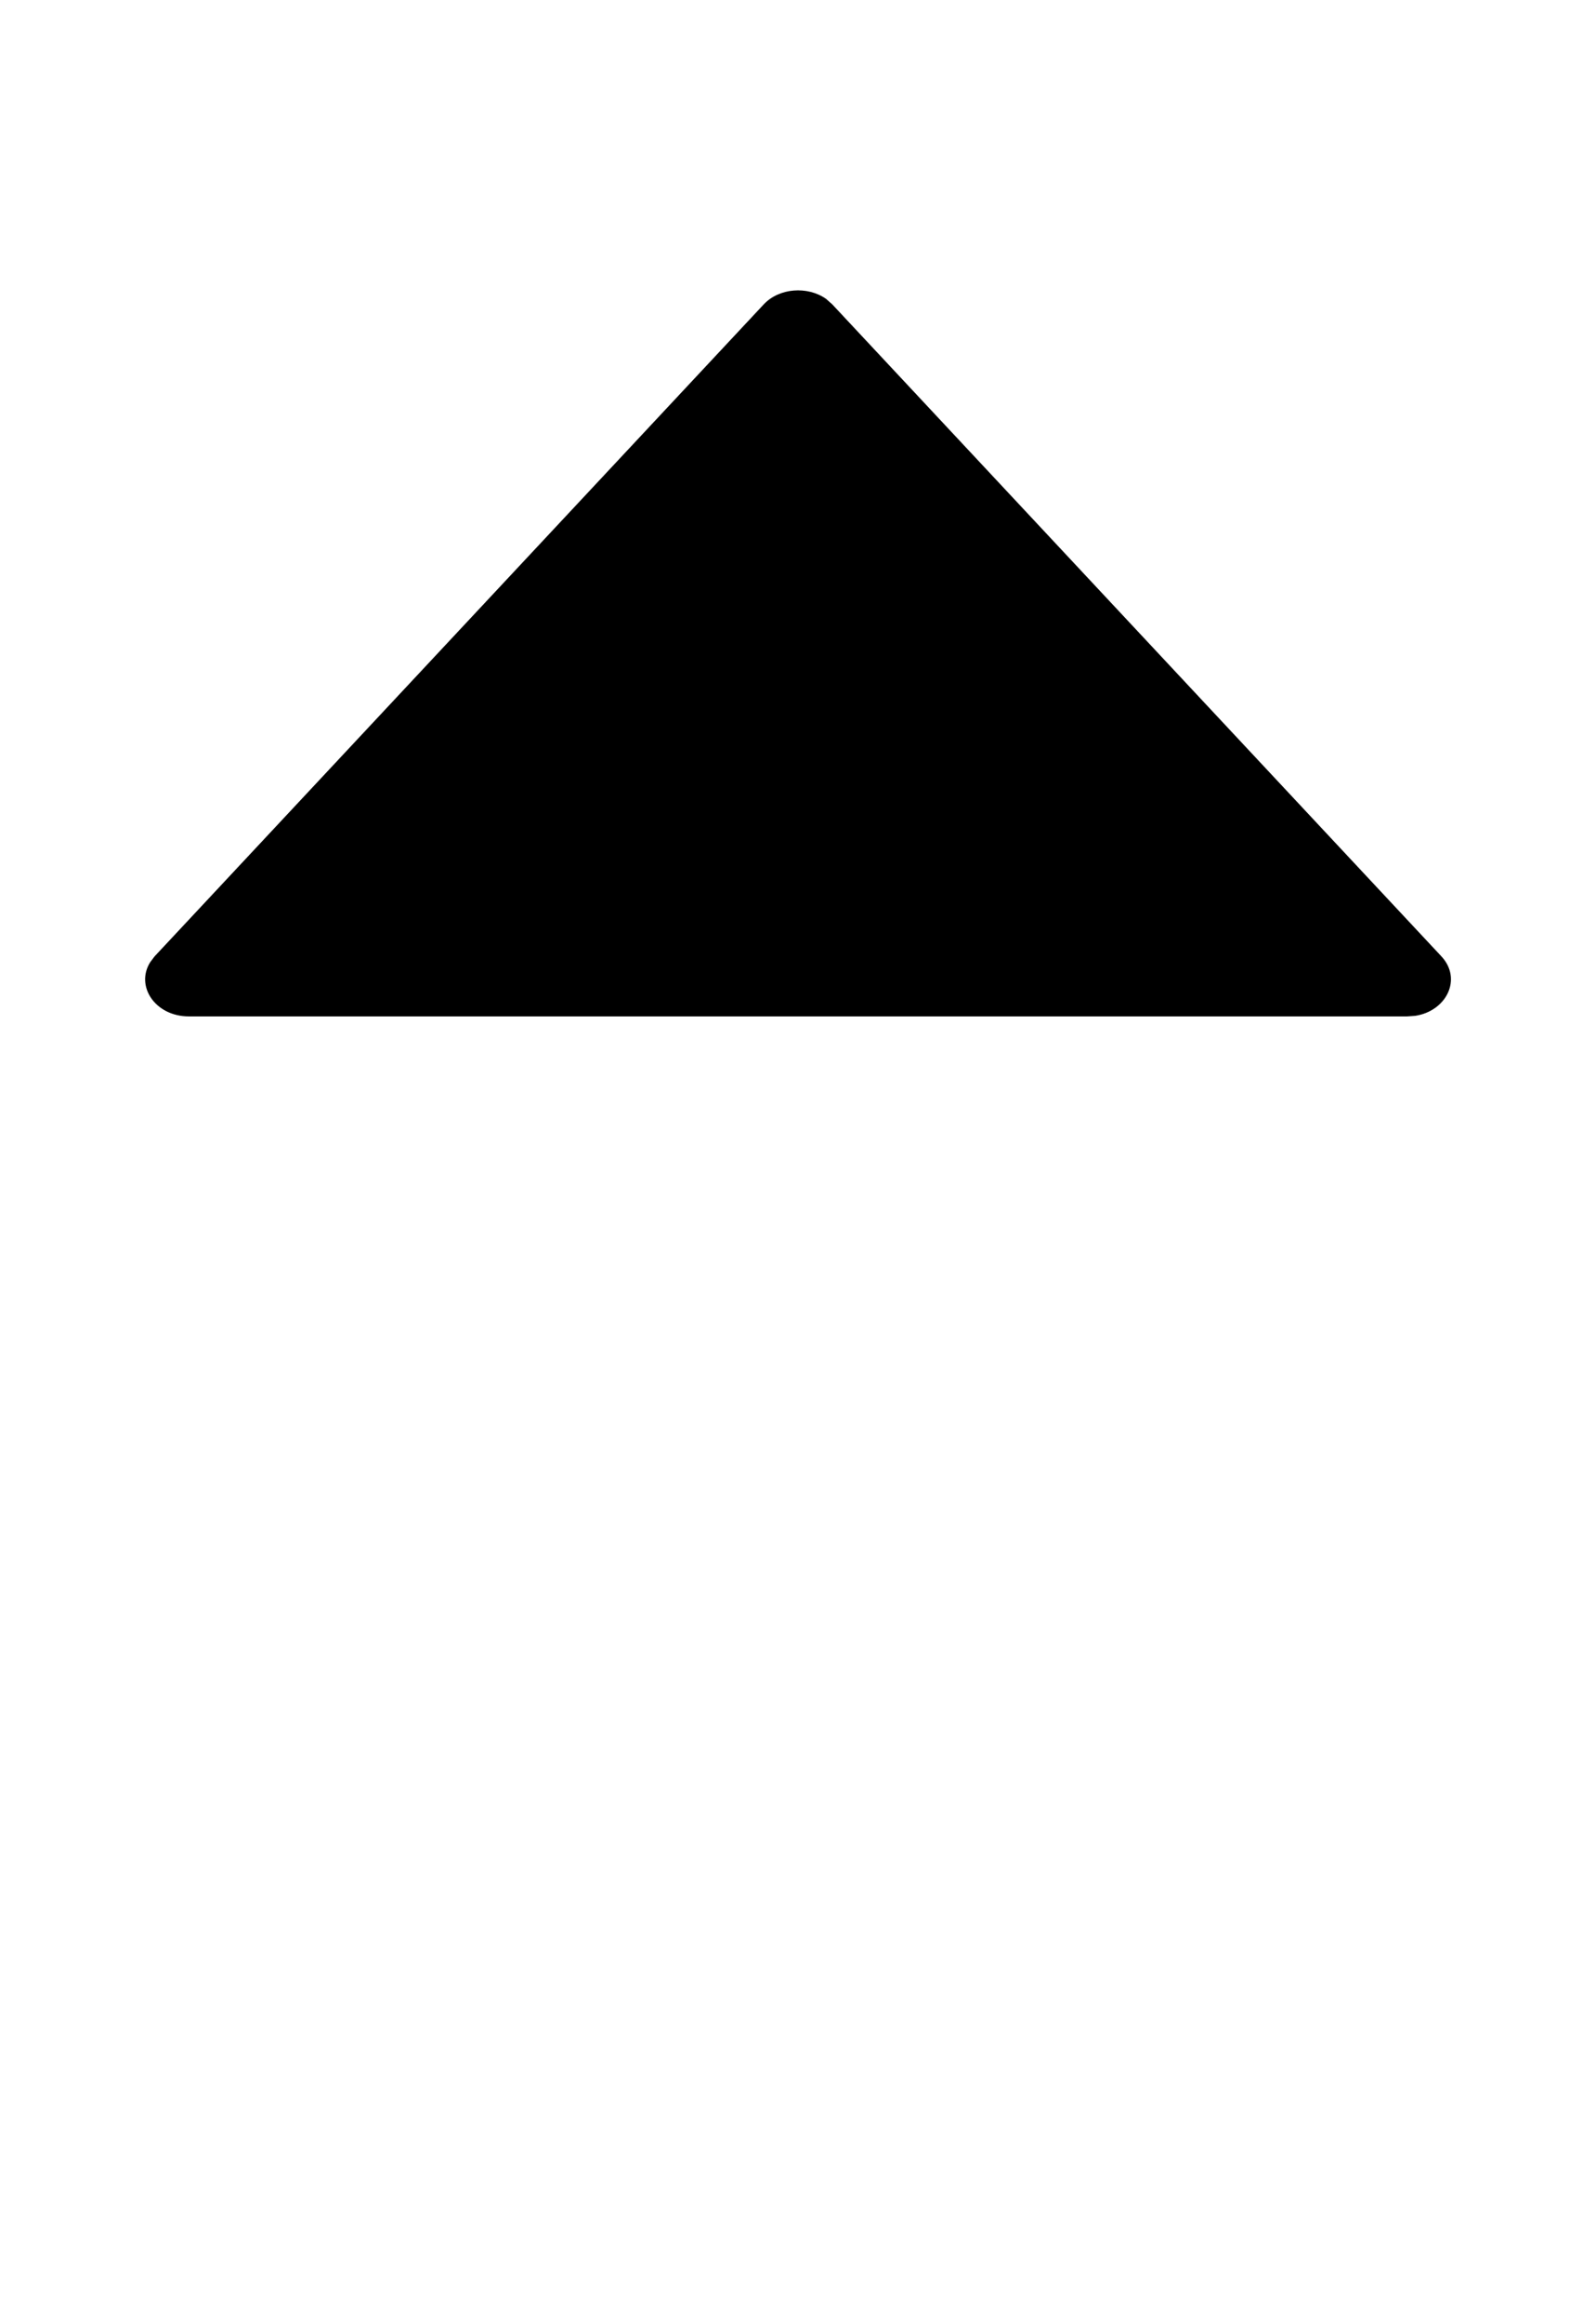 <?xml version="1.0" encoding="UTF-8"?>
<svg width="11px" height="16px" viewBox="0 0 11 16" version="1.1" xmlns="http://www.w3.org/2000/svg" xmlns:xlink="http://www.w3.org/1999/xlink">
    <!-- Generator: Sketch 60 (88103) - https://sketch.com -->
    <title>基础通用类/排序/填充/16备份</title>
    <desc>Created with Sketch.</desc>
    <g id="基础通用类/排序/填充/16备份" stroke="none" stroke-width="1" fill="none" fill-rule="evenodd">
        <path d="M5.264,2.096 C5.371,1.982 5.566,1.969 5.693,2.058 L5.736,2.096 L9.935,6.587 C10.079,6.742 9.97,6.963 9.754,6.996 L9.698,7 L1.302,7 C1.069,7 0.932,6.791 1.035,6.627 L1.065,6.587 L5.264,2.096 Z" id="路径" fill="#000000"></path>
    </g>
</svg>